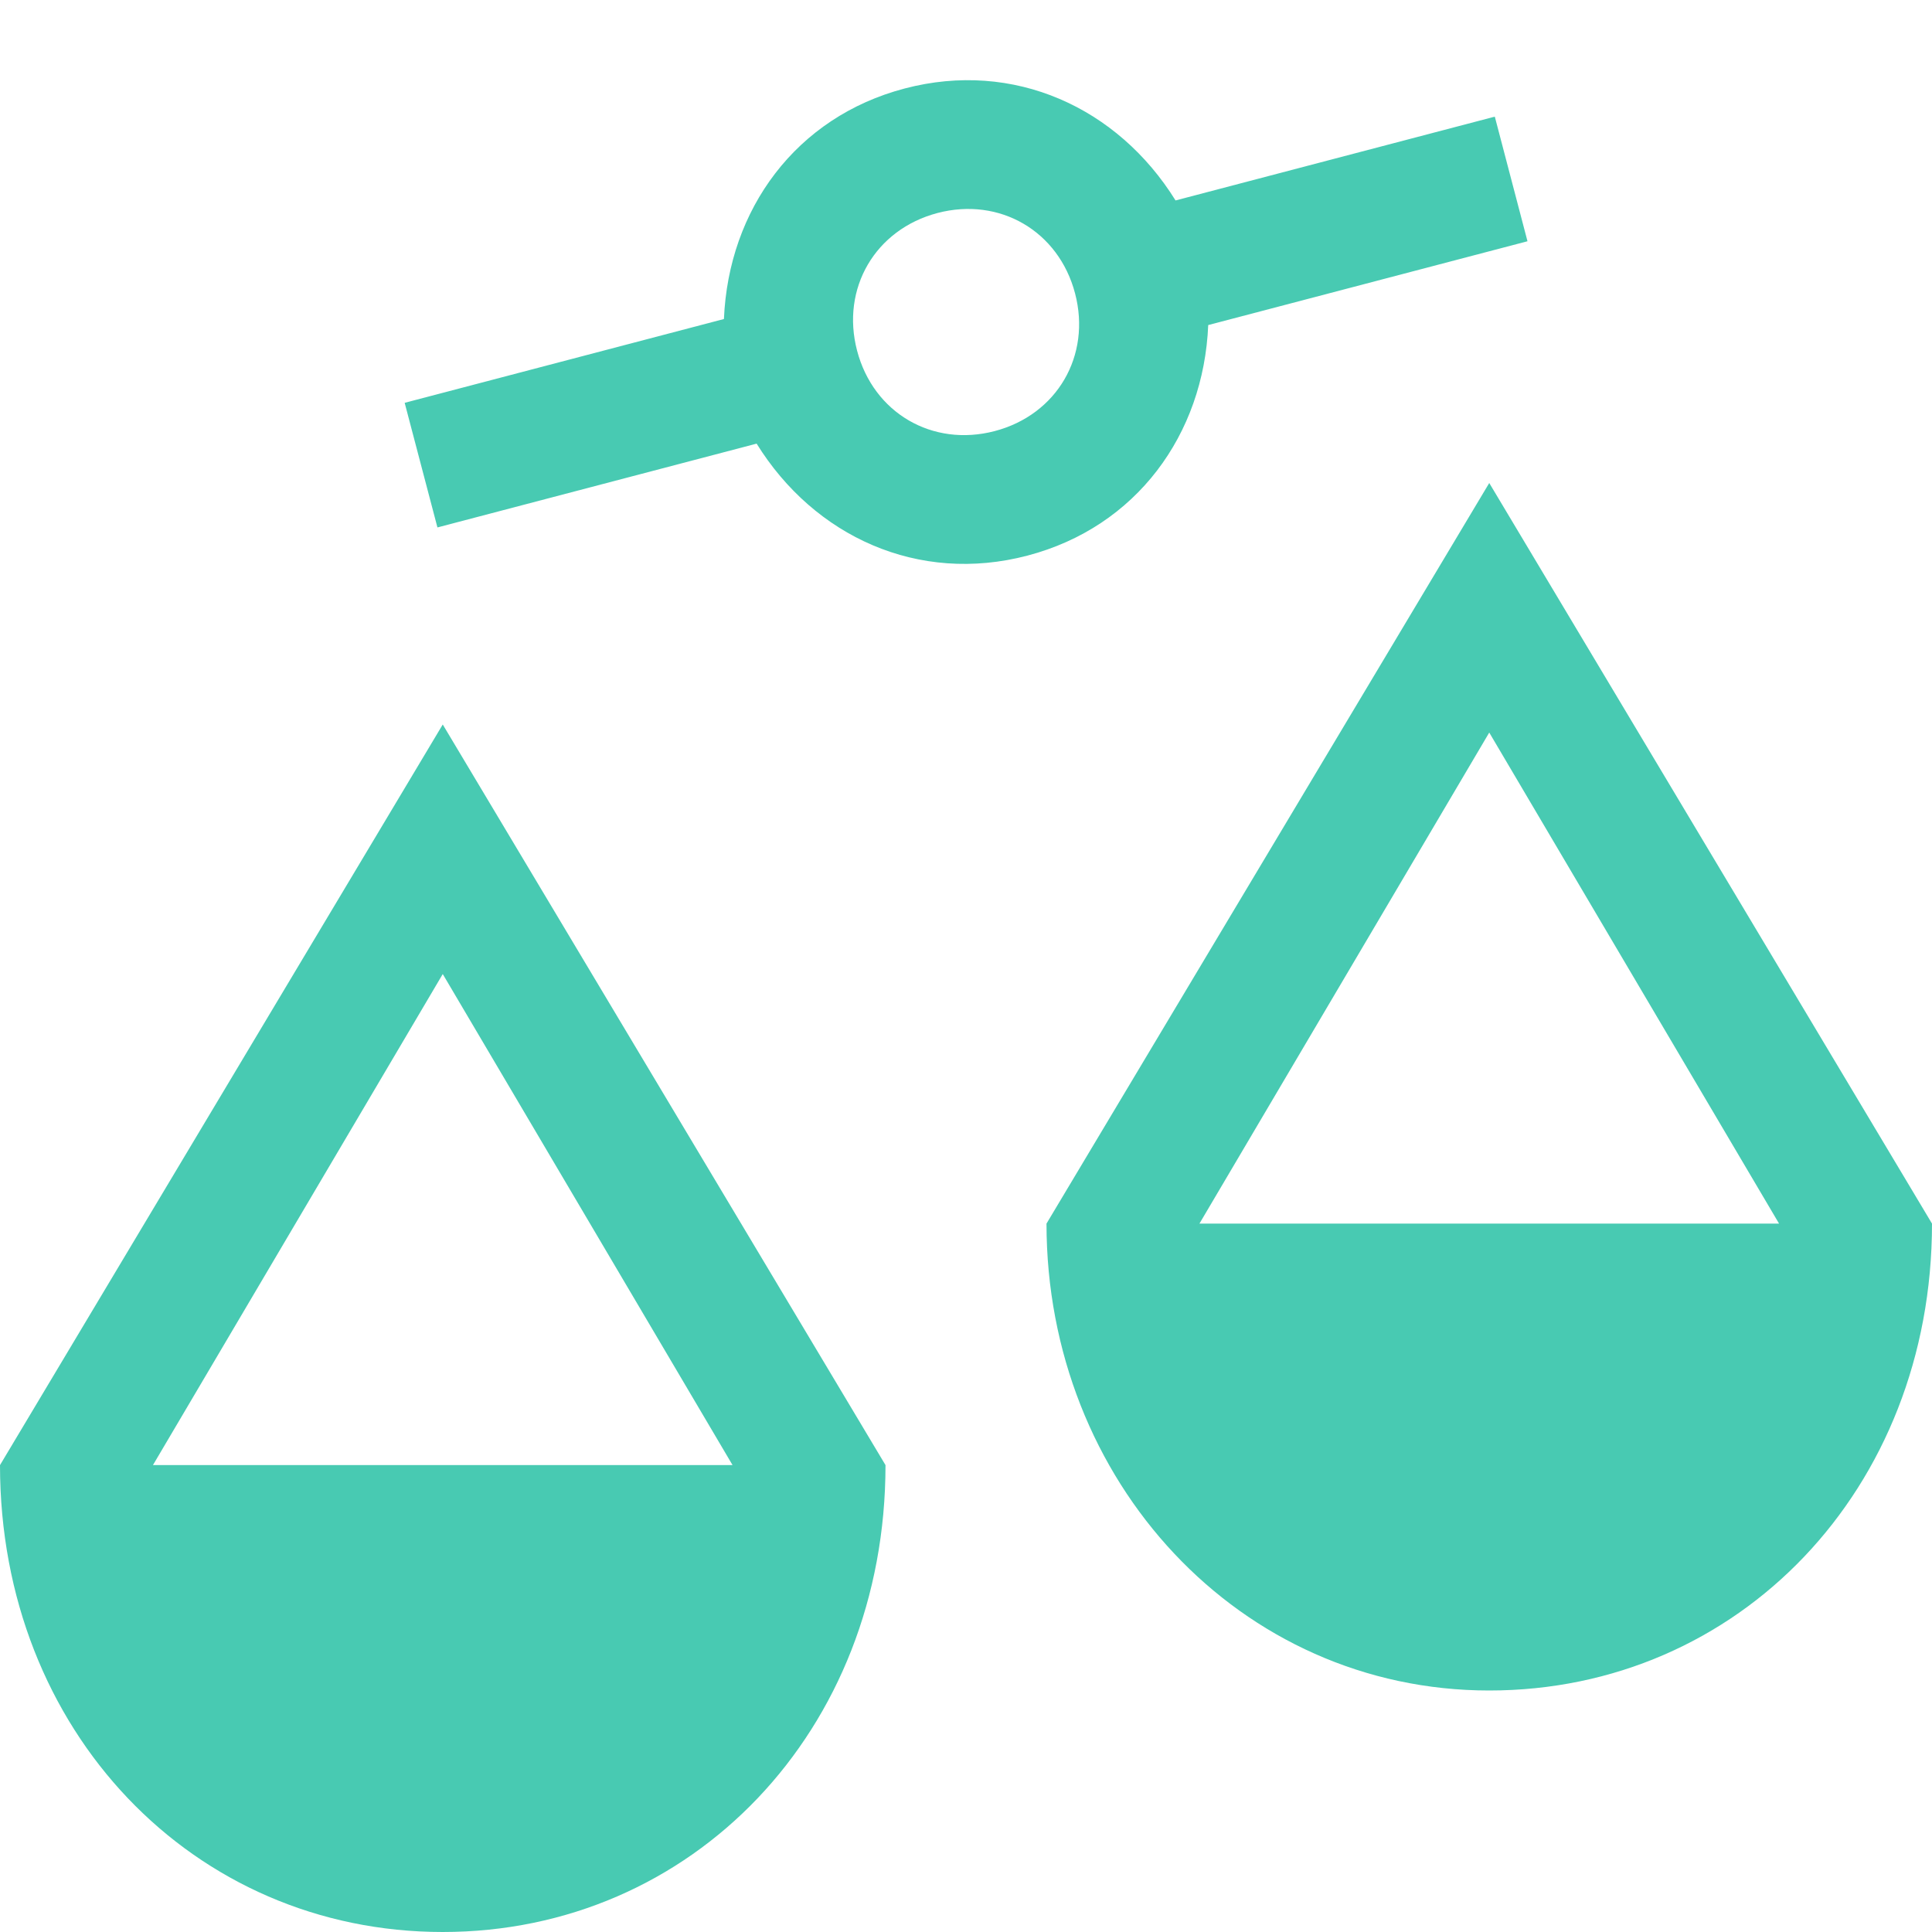 <svg width="24" height="24" viewBox="0 0 24 24" fill="#48CAB2" xmlns="http://www.w3.org/2000/svg"><path d="M5.5 9L0 18.2C0 21.5 2.4 24 5.5 24C8.6 24 11 21.5 11 18.2L5.5 9ZM9.1 18.2H1.9L5.5 12.1L9.1 18.2Z" fill="#48CAB2"></path><path d="M18.569 1.449L14.603 2.49C13.886 1.335 12.594 0.743 11.239 1.099C9.885 1.454 9.05 2.604 8.993 3.963L5.027 5.004L5.434 6.552L9.399 5.511C10.116 6.667 11.409 7.258 12.763 6.902C14.117 6.547 14.952 5.397 15.009 4.038L18.975 2.997L18.569 1.449ZM12.357 5.355C11.583 5.558 10.85 5.13 10.647 4.356C10.444 3.582 10.872 2.85 11.646 2.646C12.419 2.443 13.152 2.871 13.355 3.645C13.558 4.419 13.13 5.152 12.357 5.355Z" fill="#48CAB2"></path><path d="M18.5 6L13 15.2C13 18.4 15.4 21 18.5 21C21.6 21 24 18.5 24 15.2L18.5 6ZM22.1 15.2H14.9L18.5 9.1L22.1 15.2Z" fill="#48CAB2"></path></svg>